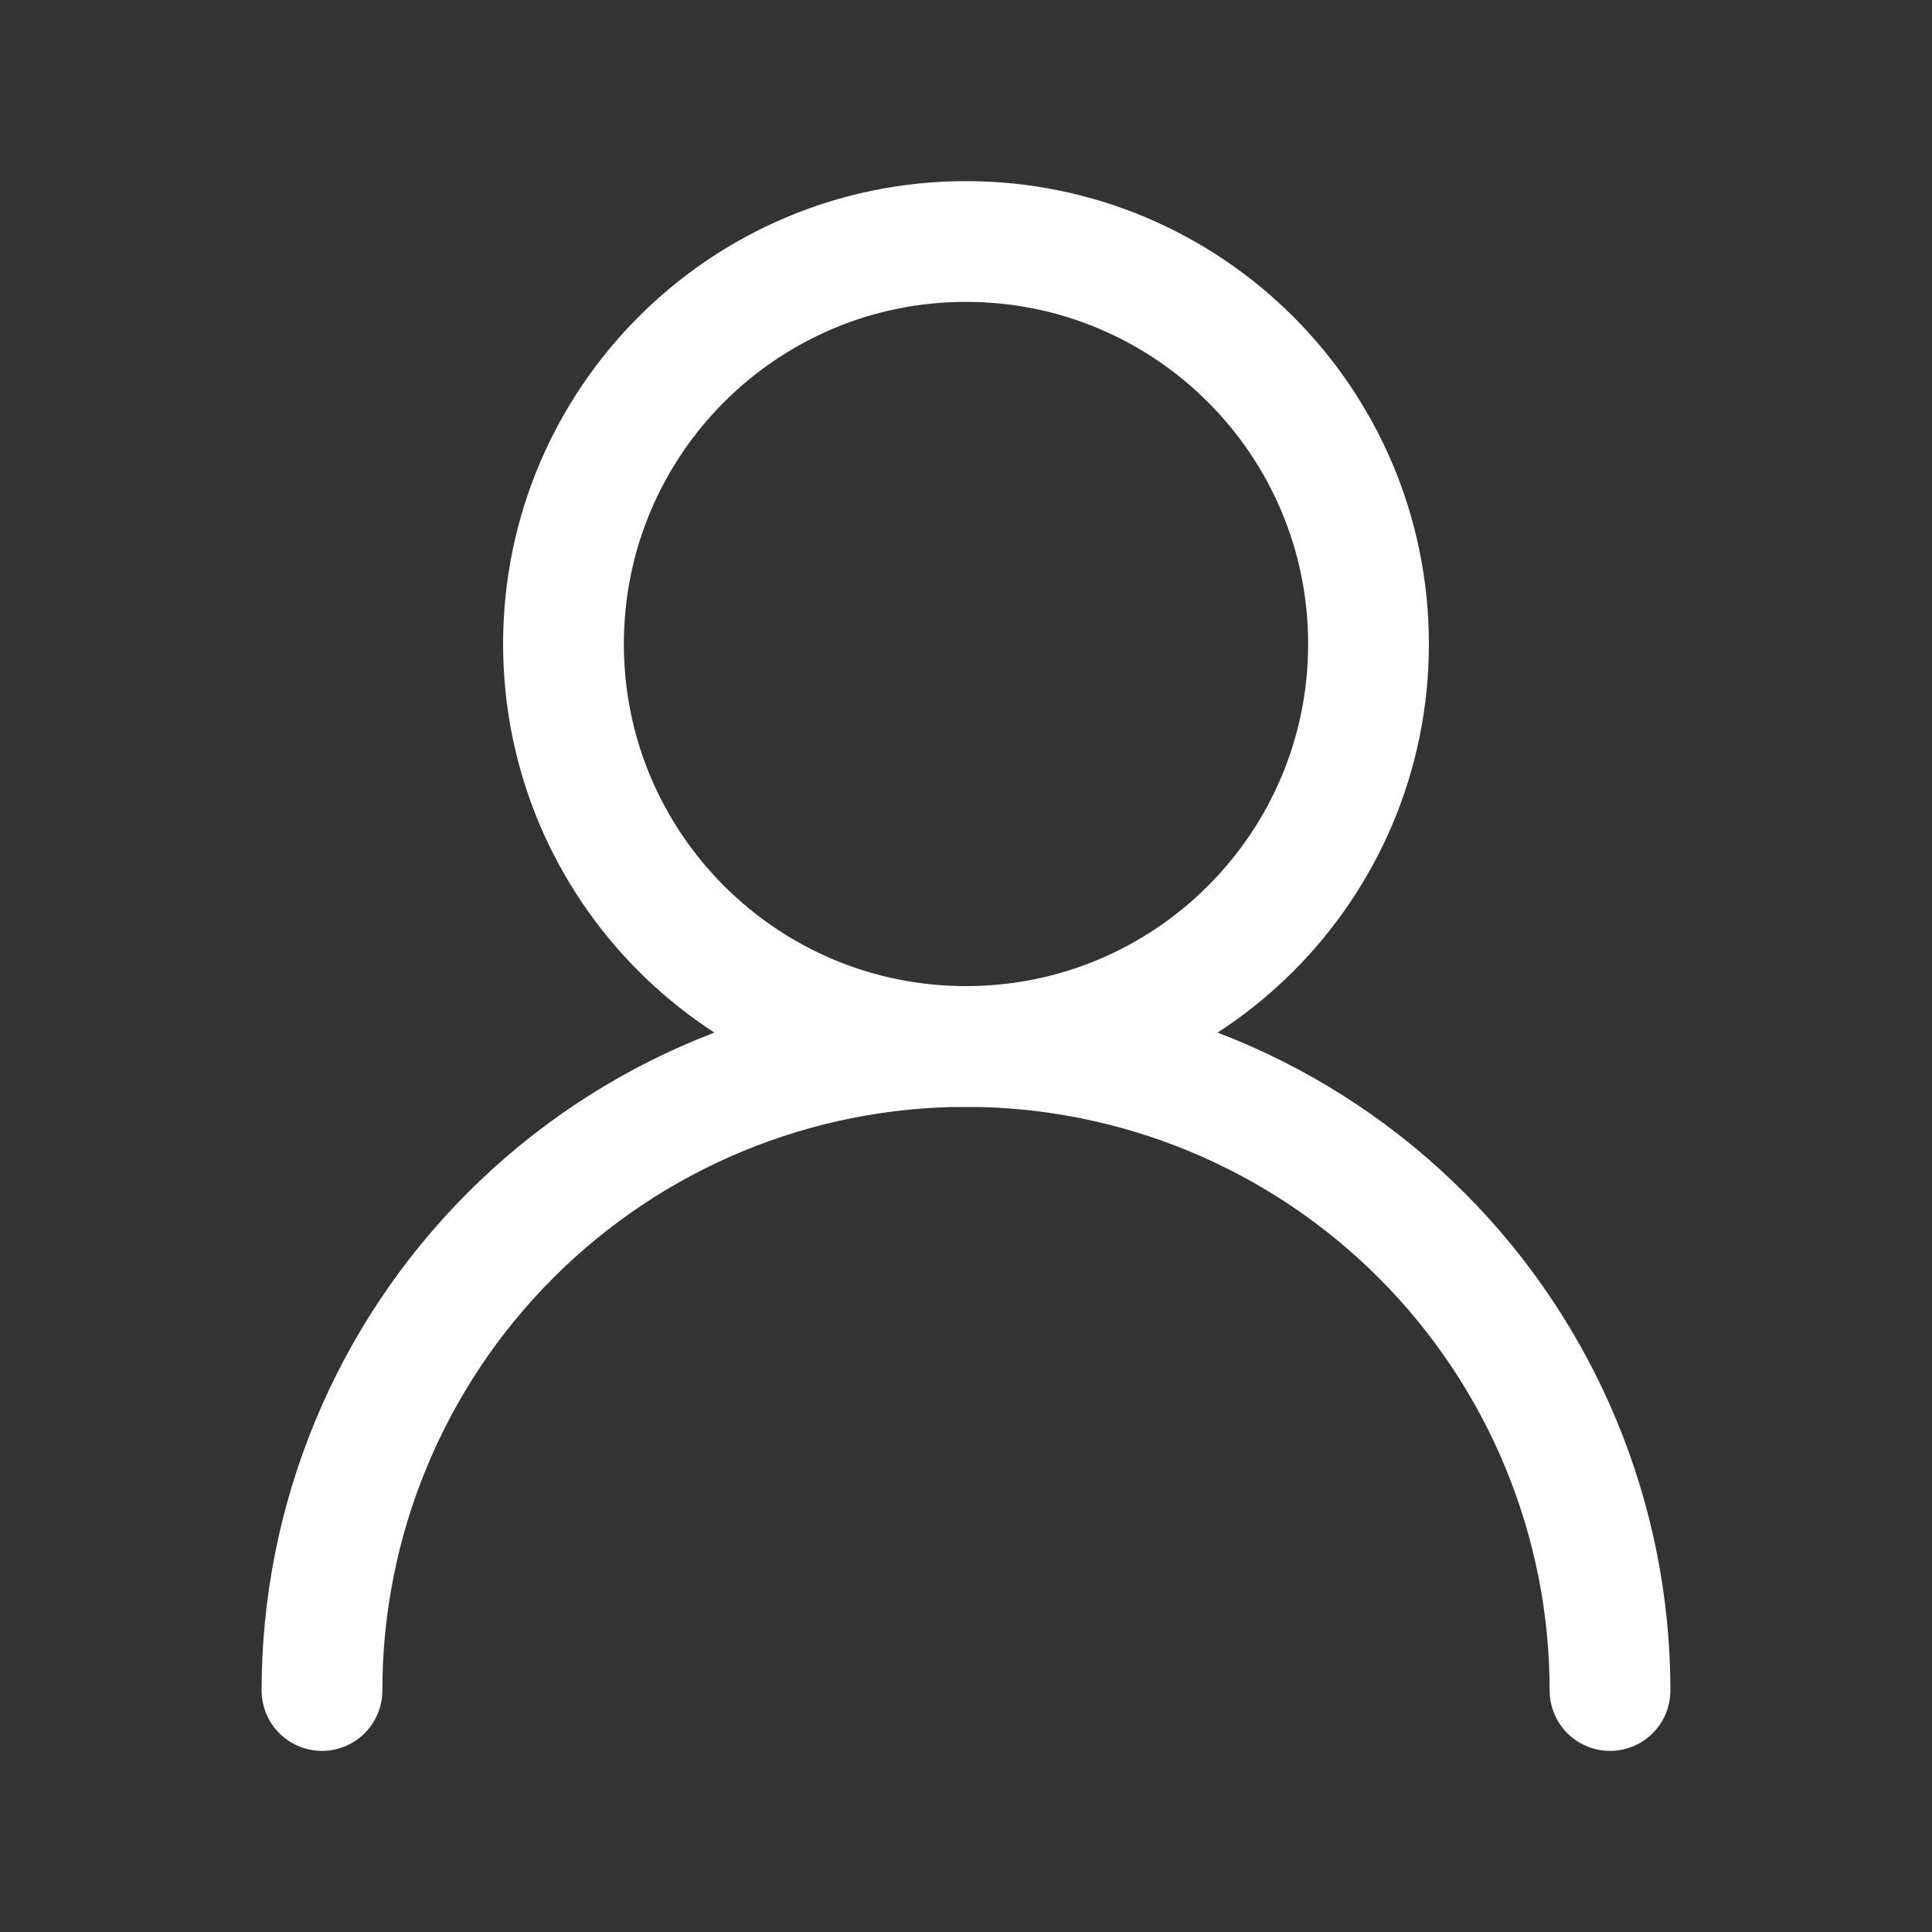 <svg width="32" height="32" viewBox="0 0 32 32" fill="none" xmlns="http://www.w3.org/2000/svg">
<rect x="0" y="0" width="32" height="32" fill="#333333" stroke="none"/>
<path d="M16 17.333C19.682 17.333 22.667 14.349 22.667 10.667C22.667 6.985 19.682 4 16 4C12.318 4 9.333 6.985 9.333 10.667C9.333 14.349 12.318 17.333 16 17.333Z" stroke="white" stroke-width="2" stroke-linecap="round" stroke-linejoin="round"/>
<path d="M26.667 28C26.667 25.171 25.543 22.458 23.543 20.458C21.542 18.457 18.829 17.333 16 17.333C13.171 17.333 10.458 18.457 8.458 20.458C6.457 22.458 5.333 25.171 5.333 28" stroke="white" stroke-width="2" stroke-linecap="round" stroke-linejoin="round"/>
</svg>

